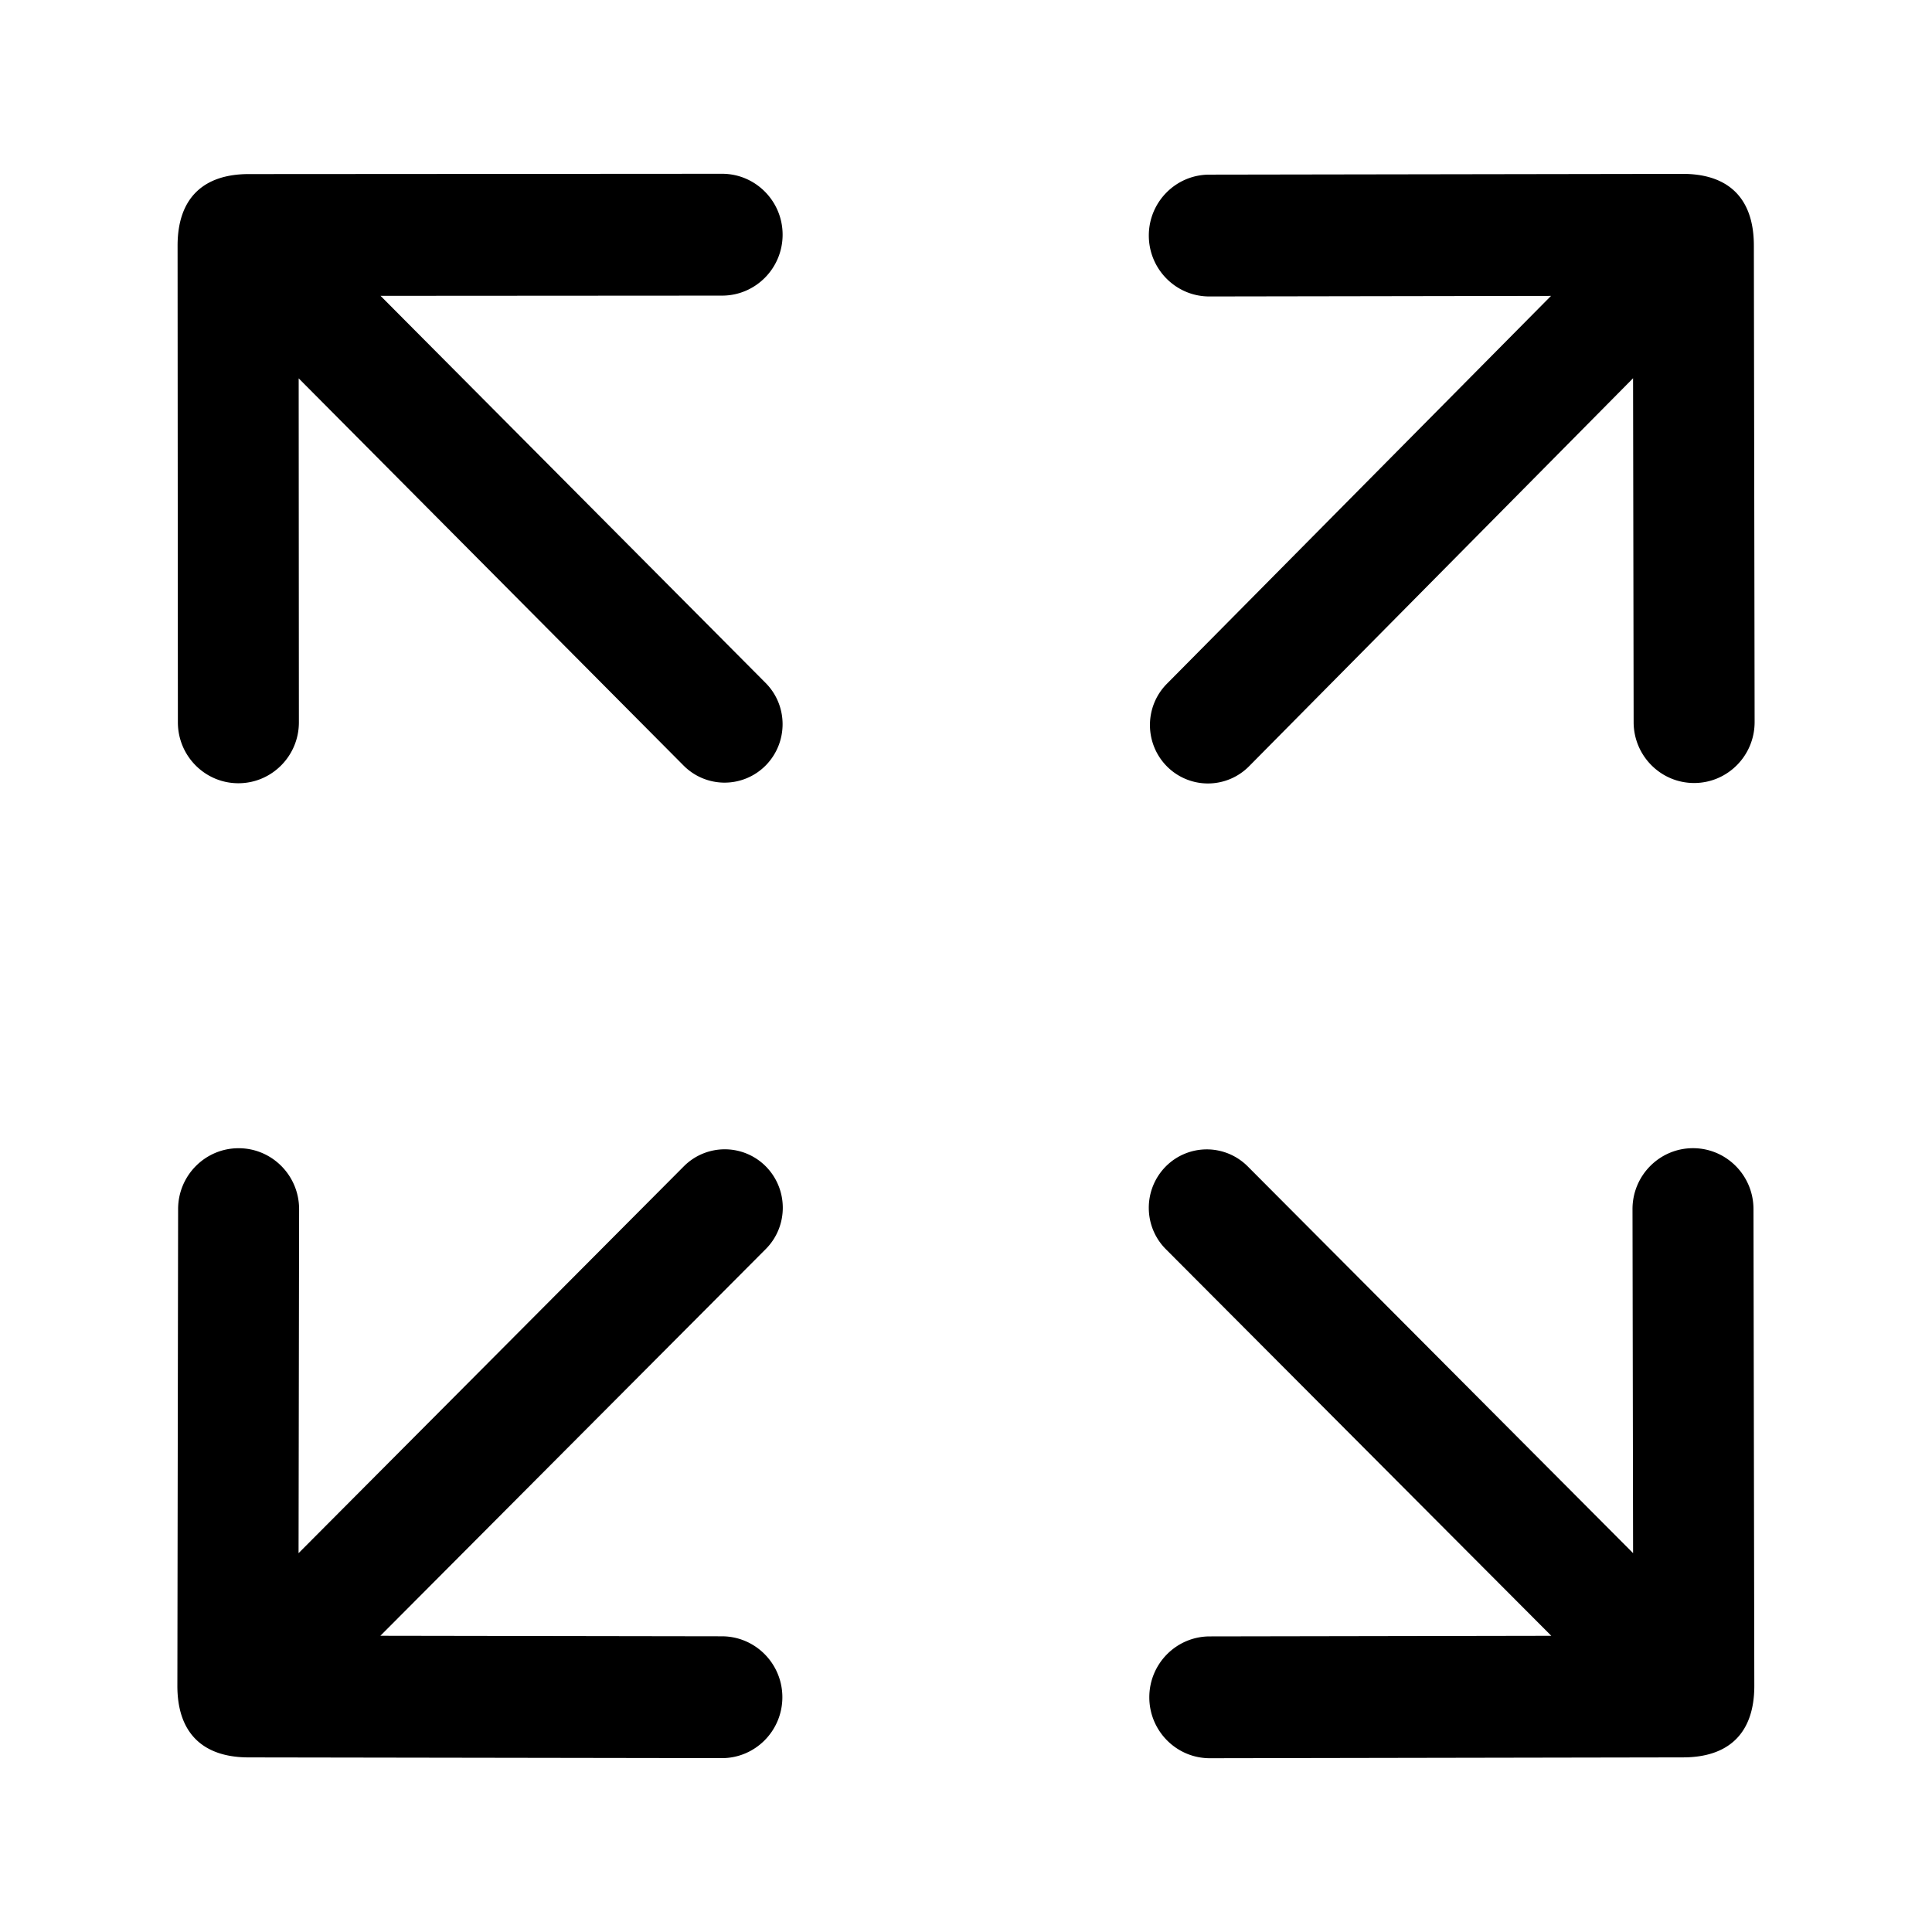 <?xml version="1.0" standalone="no"?><!DOCTYPE svg PUBLIC "-//W3C//DTD SVG 1.1//EN" "http://www.w3.org/Graphics/SVG/1.1/DTD/svg11.dtd"><svg class="icon" width="200px" height="200.00px" viewBox="0 0 1024 1024" version="1.1" xmlns="http://www.w3.org/2000/svg"><path d="M126.368 415.136c17.702-0.01 32.064-14.486 32.05-32.299l-0.11-182.299 204.01 205.224a30.614 30.614 0 0 0 43.488-0.029c11.986-12.144 11.976-31.704-0.034-43.776L201.699 156.8l181.046-0.115c17.702-0.014 32.064-14.491 32.054-32.304s-14.386-32.285-32.093-32.275l-250.891 0.158c-23.41 0.014-37.704 12.163-37.694 37.997l0.158 252.614c0.014 17.822 14.39 32.275 32.088 32.261zM641.01 157.131l181.061-0.298-203.626 205.613c-11.962 12.101-11.933 31.666 0.077 43.781a30.629 30.629 0 0 0 43.493-0.072L865.558 200.48l0.302 182.299c0.029 17.822 14.419 32.266 32.107 32.232 17.707-0.029 32.045-14.51 32.016-32.338l-0.403-252.614c-0.038-25.819-14.29-37.93-37.771-37.901l-250.896 0.403c-17.702 0.029-32.045 14.506-32.016 32.333s14.41 32.27 32.112 32.237zM405.93 618.248a30.624 30.624 0 0 0-43.488-0.067l-204.197 205.032 0.288-182.299c0.024-17.832-14.318-32.314-32.016-32.333-17.702-0.029-32.093 14.41-32.117 32.232l-0.389 252.619c-0.048 25.829 14.237 37.987 37.651 38.026l250.891 0.394c17.702 0.029 32.088-14.419 32.117-32.242 0.024-17.822-14.314-32.304-32.021-32.333l-181.046-0.283 204.264-204.965c12.014-12.058 12.034-31.622 0.062-43.781zM897.267 608.562c-17.702 0.029-32.045 14.51-32.006 32.342l0.307 182.29-204.245-204.974a30.61 30.61 0 0 0-43.493 0.086c-11.962 12.158-11.923 31.723 0.086 43.781l204.307 204.926-181.051 0.317c-17.702 0.029-32.045 14.506-32.016 32.333 0.038 17.822 14.429 32.27 32.126 32.232l250.896-0.446c23.477-0.048 37.699-12.216 37.642-38.045l-0.442-252.629c-0.034-17.813-14.424-32.251-32.112-32.213z"  /></svg>

